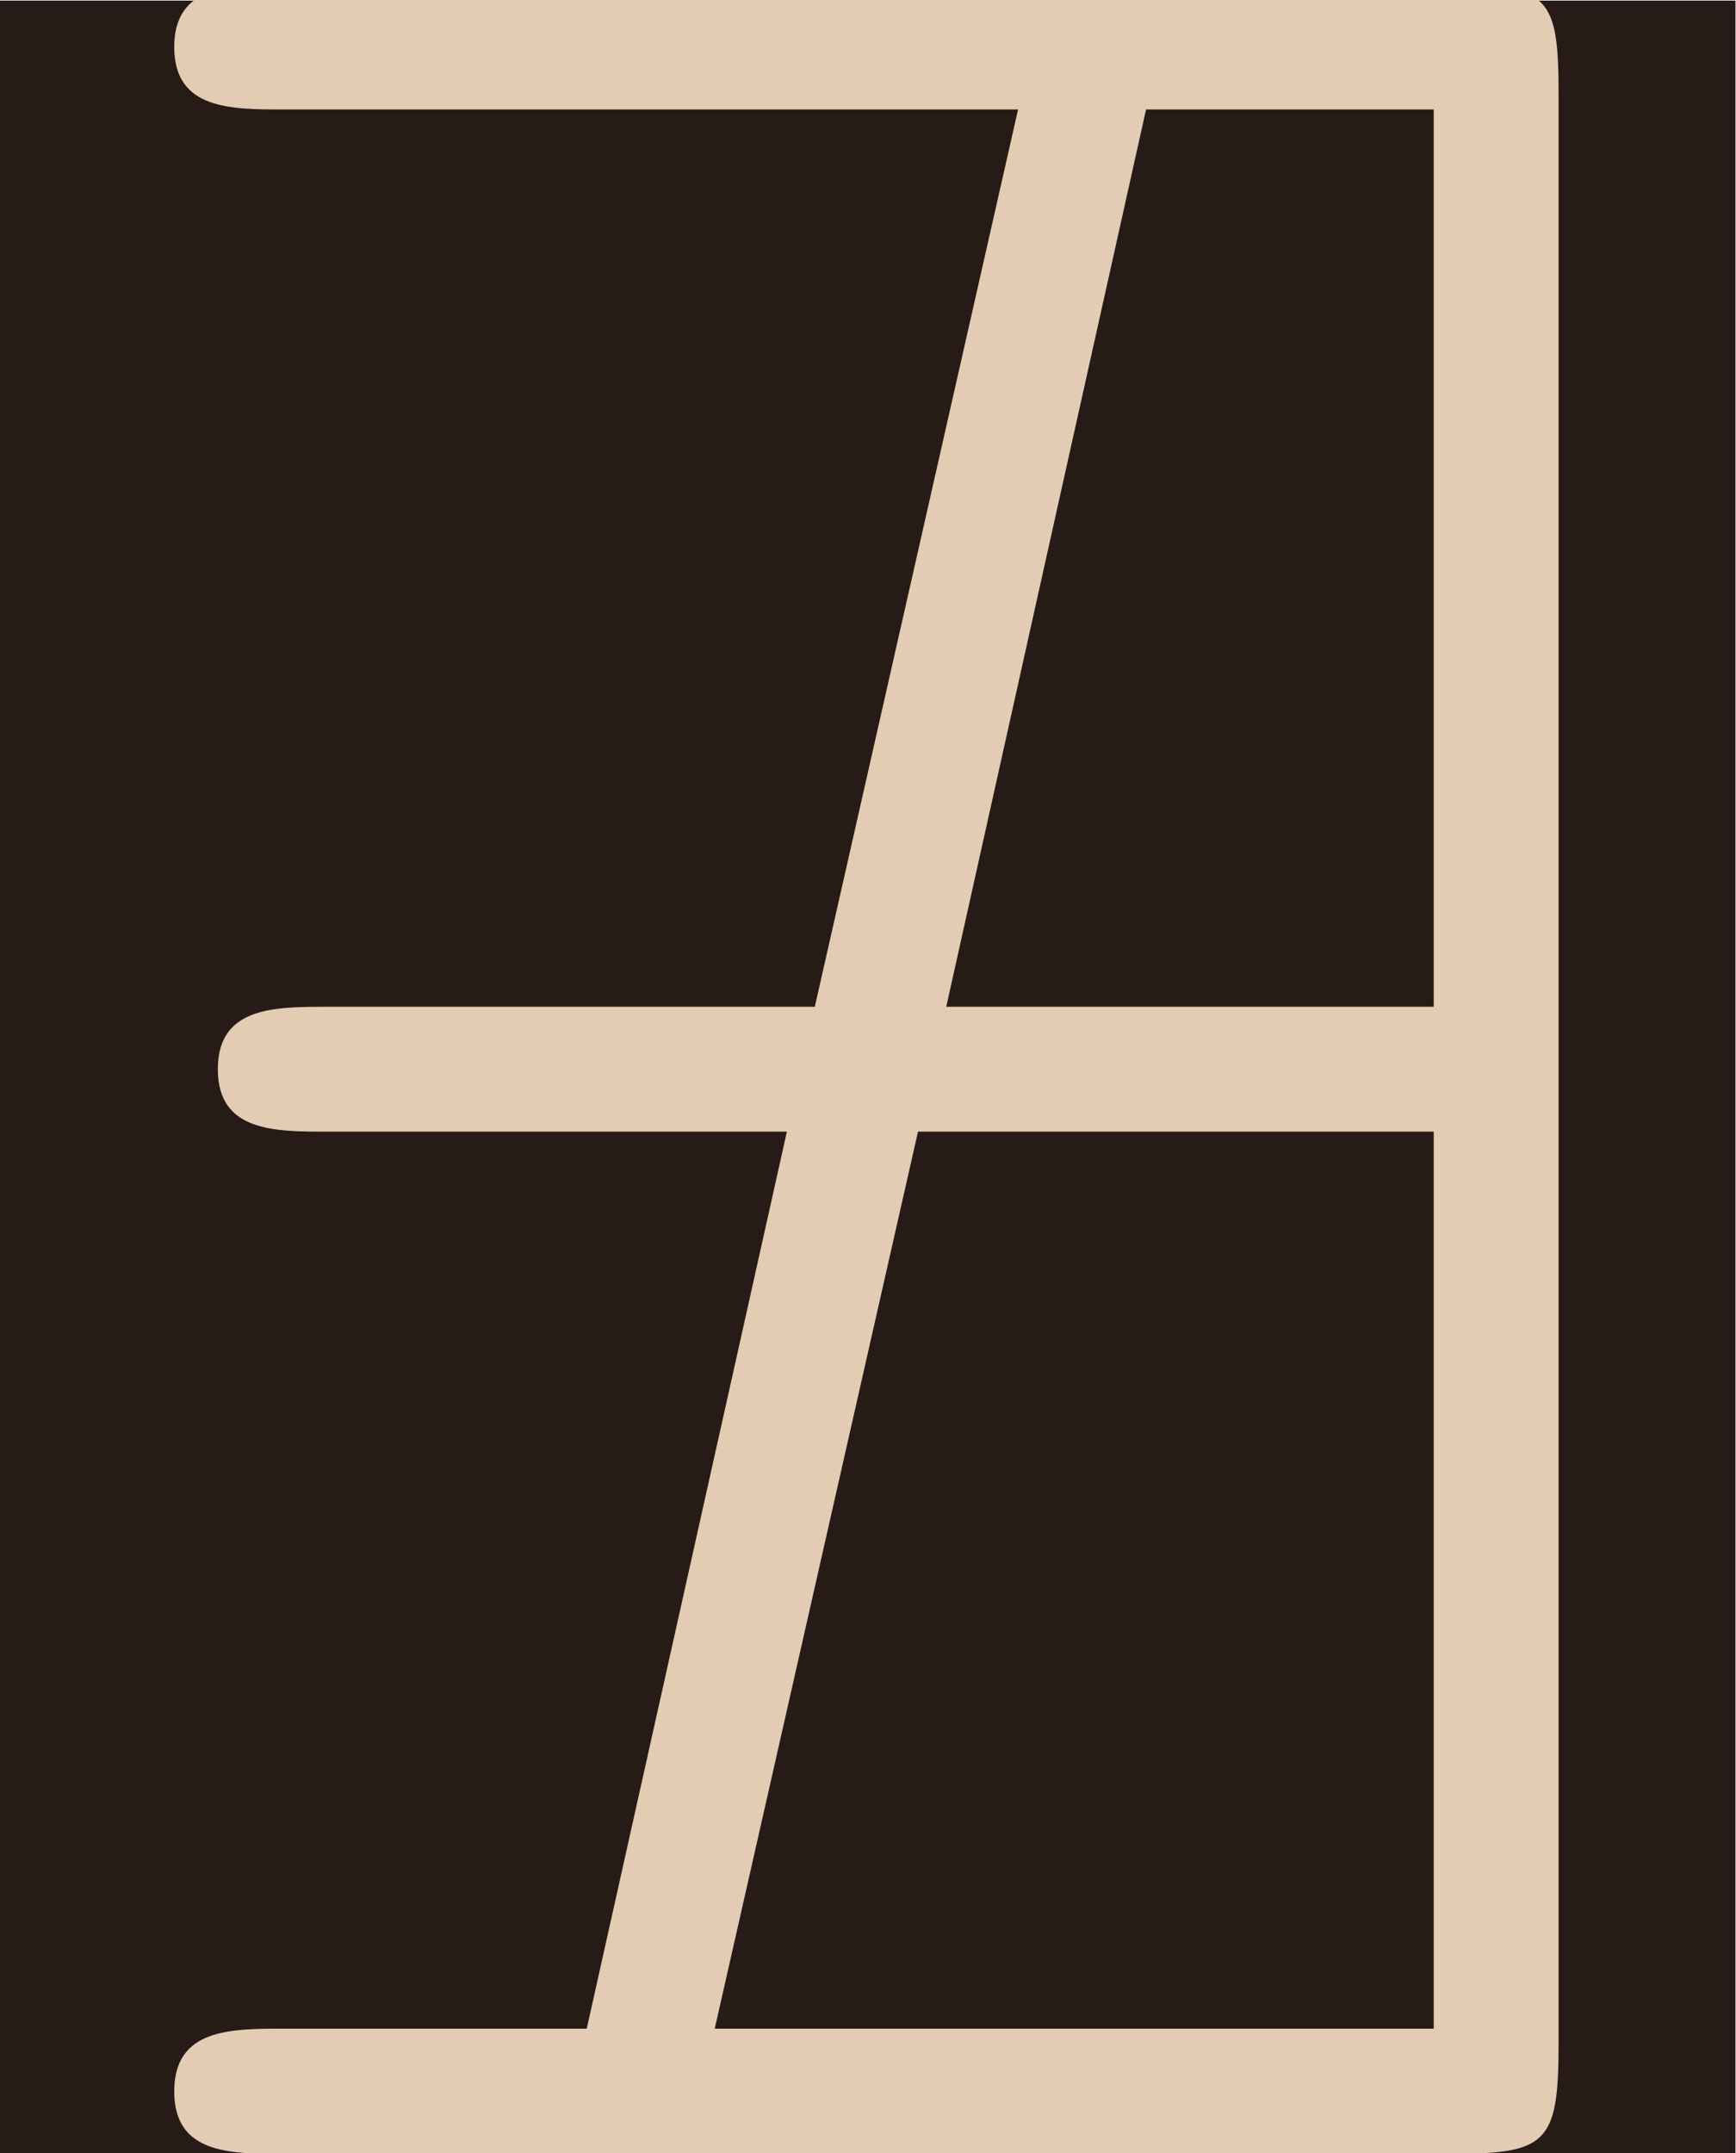 <?xml version='1.0' encoding='UTF-8'?>
<!-- This file was generated by dvisvgm 2.13.3 -->
<svg version='1.1' xmlns='http://www.w3.org/2000/svg' xmlns:xlink='http://www.w3.org/1999/xlink' width='9.275pt' height='11.501pt' viewBox='-24.358 17.563 9.275 11.501'>
<defs>
<path id='g0-64' d='M4.025-8.159C4.055-8.299 4.065-8.329 4.065-8.369C4.065-8.538 3.915-8.568 3.866-8.568C3.706-8.568 3.666-8.408 3.646-8.309L3.337-6.914H.907C.737-6.914 .558-6.914 .558-6.715S.737-6.516 .907-6.516H3.248L2.6-3.656H1.046C.877-3.656 .697-3.656 .697-3.457S.877-3.258 1.046-3.258H2.511L1.873-.399H.907C.737-.399 .558-.399 .558-.199S.737 0 .907 0H1.783C1.674 .458 1.724 .289 1.614 .737C1.564 .976 1.465 1.415 1.465 1.455C1.465 1.624 1.614 1.654 1.664 1.654C1.823 1.654 1.853 1.514 1.873 1.415C2.022 .767 2.042 .697 2.192 0H4.623C4.932 0 4.971-.03 4.971-.349V-6.565C4.971-6.874 4.941-6.914 4.623-6.914H3.746L4.025-8.159ZM3.019-3.656L3.656-6.516H4.573V-3.656H3.019ZM2.281-.399L2.929-3.258H4.573V-.399H2.281Z'/>
</defs>
<g id='page1' transform='matrix(1.676 0 0 1.676 0 0)'>
<rect x='-14.536' y='10.481' width='5.535' height='6.863' fill='#261b17'/>
<g fill='#e4cbb3'>
<use x='-14.536' y='17.344' xlink:href='#g0-64'/>
</g>
</g>
</svg>